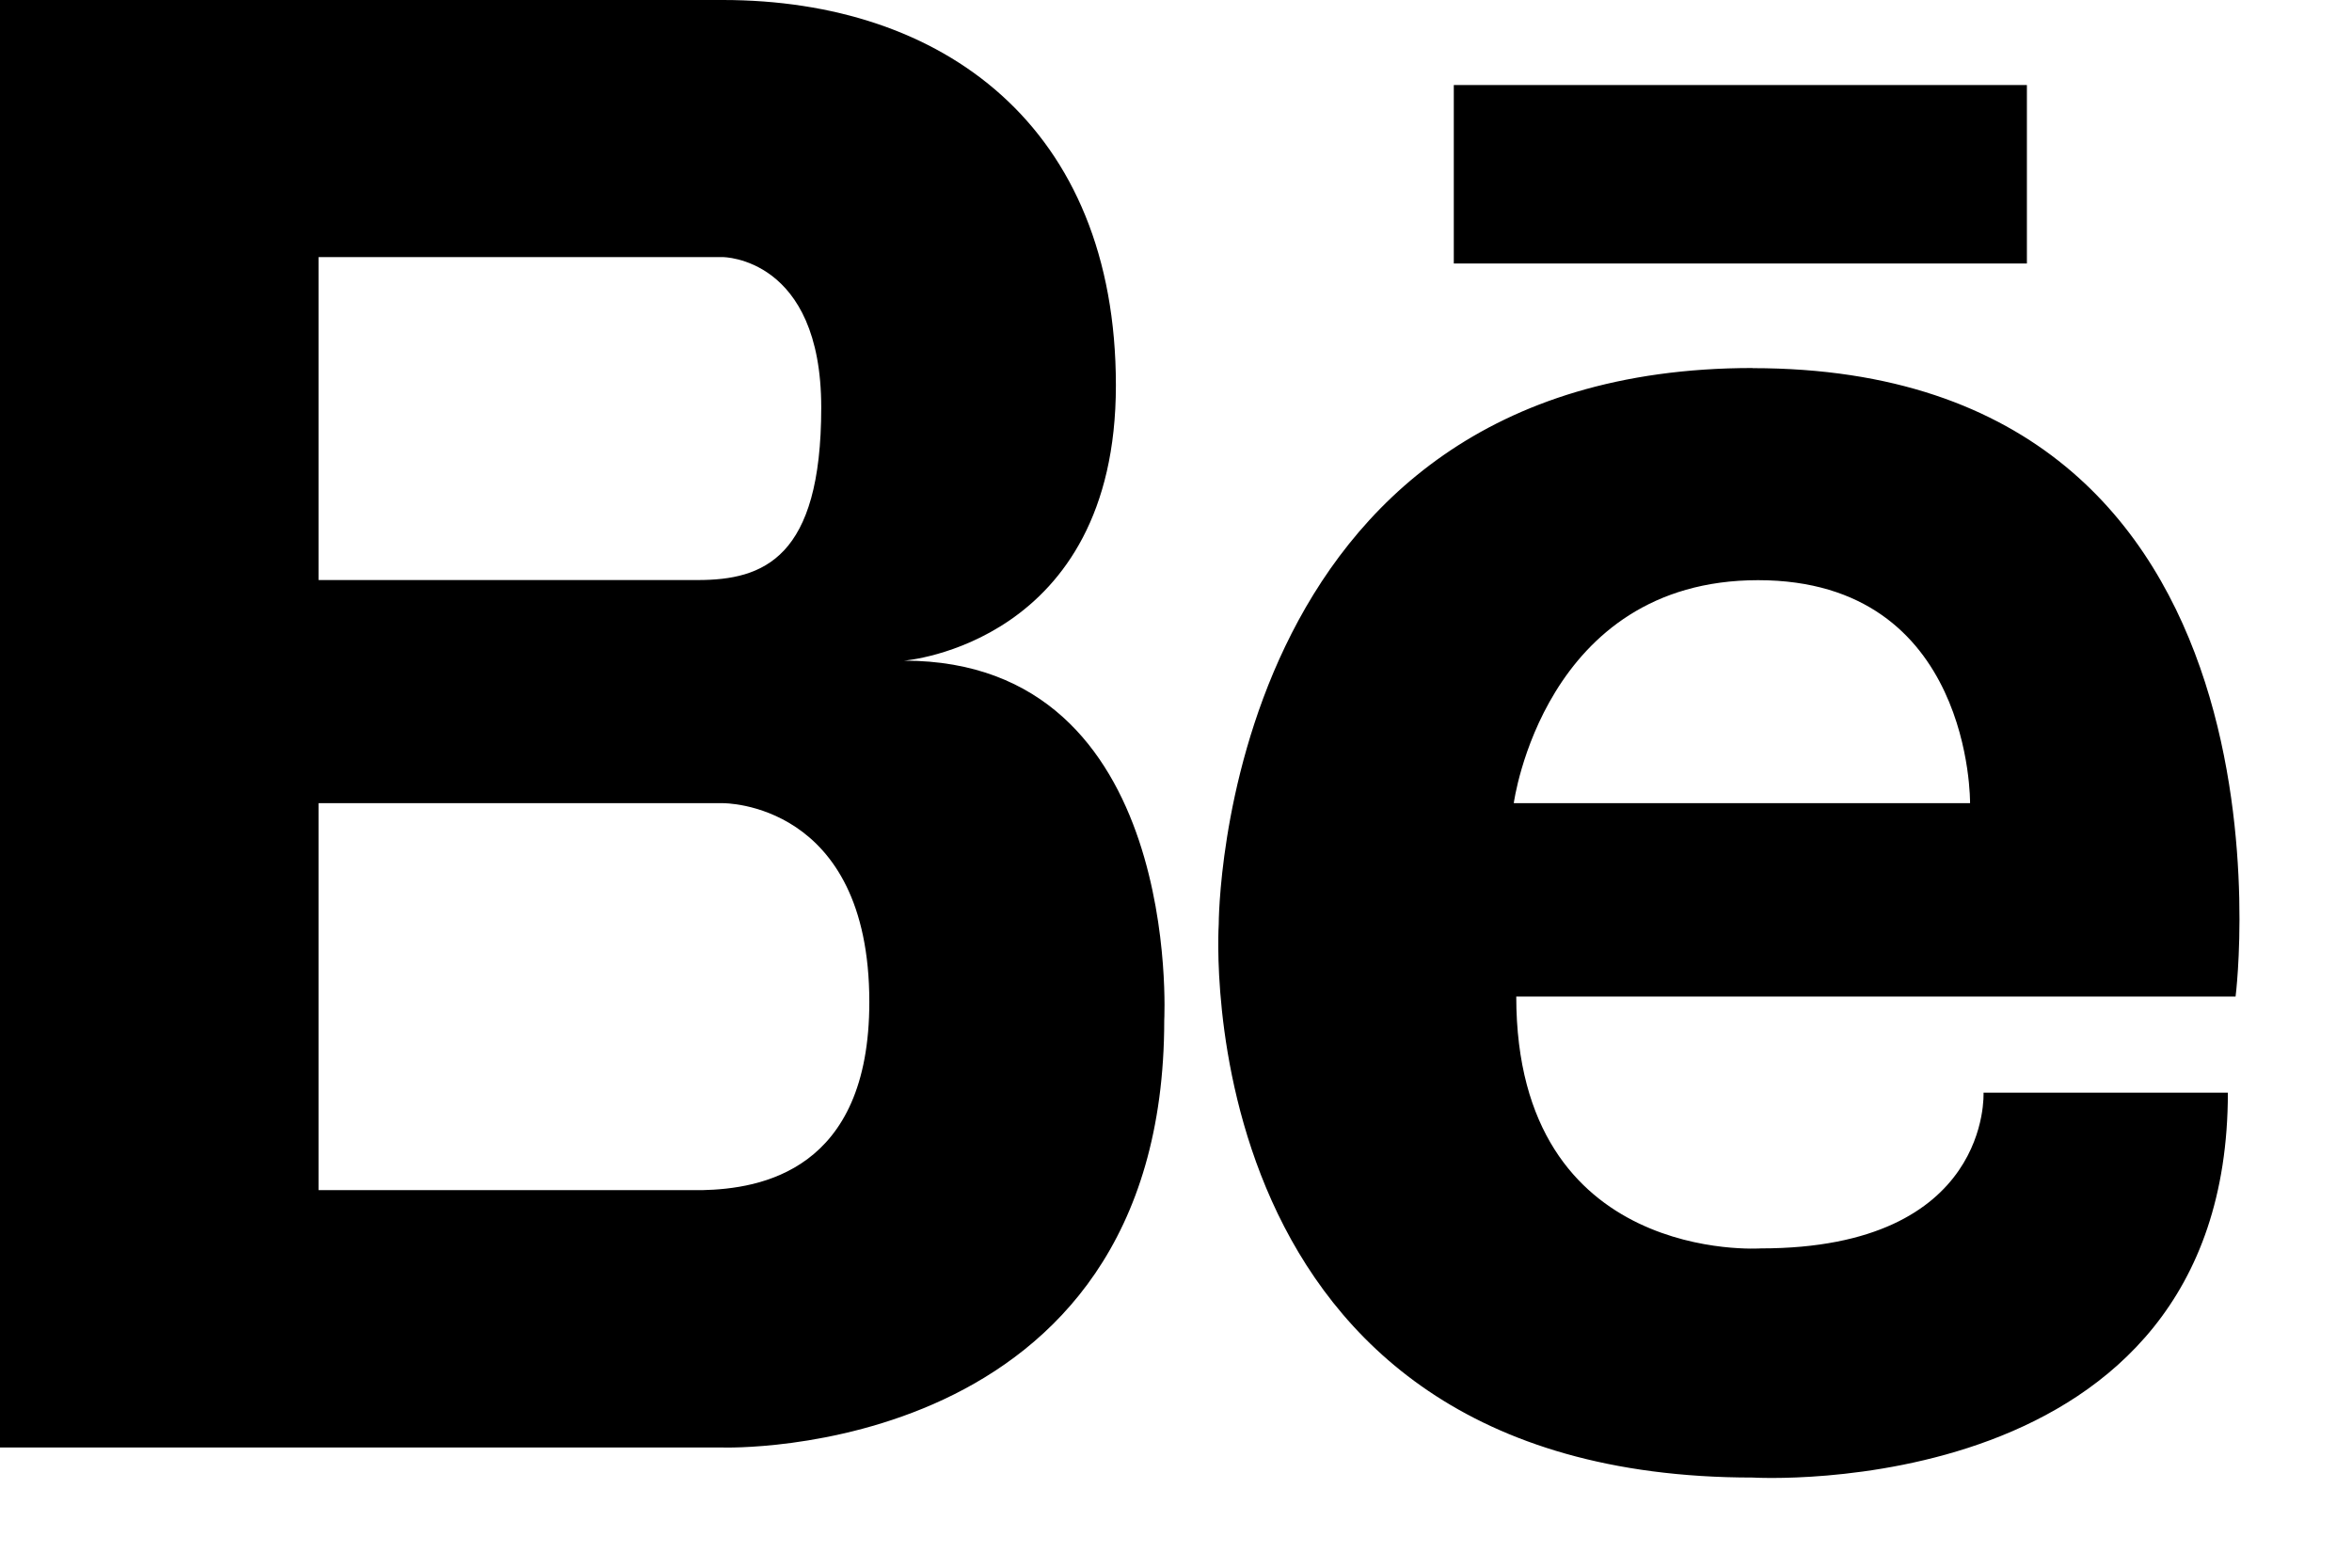 <svg xmlns="http://www.w3.org/2000/svg" viewBox="0 0 18 12">
  <path d="M6.919 5.057S8.54 4.931 8.54 2.95C8.54.965 7.214 0 5.532 0H0v11.08h5.532s3.378.11 3.378-3.271c0-.001.147-2.752-1.991-2.752zM2.438 1.968h3.094s.753 0 .753 1.152c0 1.154-.443 1.32-.945 1.32H2.438V1.969zM5.375 9.11H2.438V6.148h3.094s1.121-.015 1.121 1.522c0 1.296-.837 1.43-1.278 1.44zm8.038-6.293c-4.089 0-4.086 4.258-4.086 4.258s-.279 4.235 4.086 4.235c0 0 3.637.218 3.637-2.946h-1.87s.062 1.192-1.704 1.192c0 0-1.872.13-1.872-1.928h5.505c.001-.001.608-4.81-3.696-4.81zm1.664 3.331h-3.492s.228-1.707 1.87-1.707c1.643 0 1.622 1.707 1.622 1.707zm.435-5.497h-4.386v1.366h4.386V.65z"/>
</svg>
